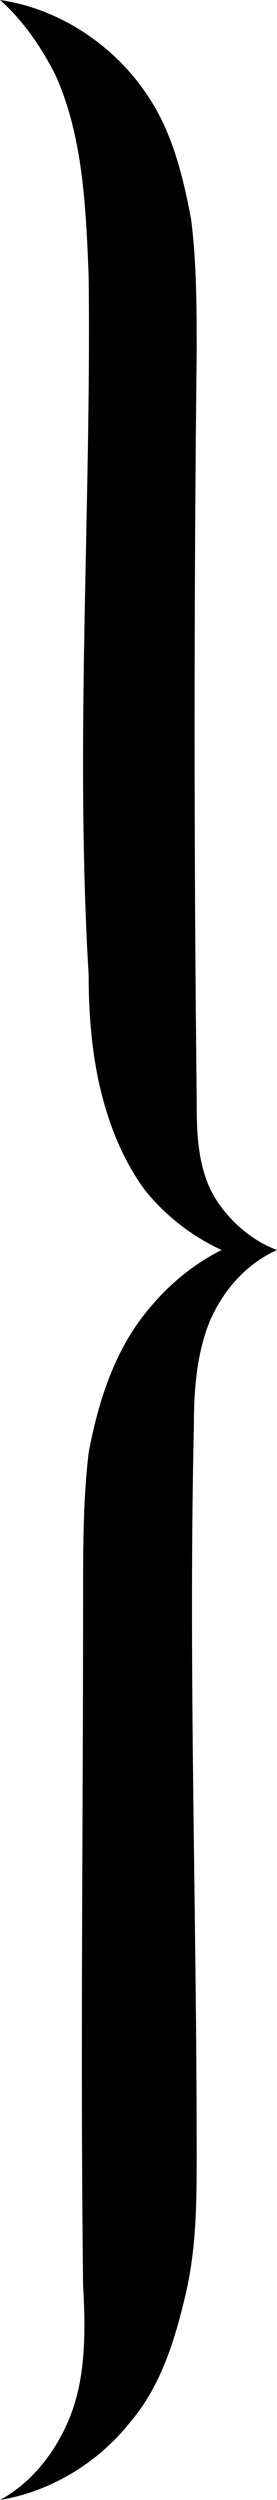 <?xml version="1.0" encoding="UTF-8" standalone="no"?>
<svg
   xmlns:dc="http://purl.org/dc/elements/1.1/"
   xmlns:cc="http://creativecommons.org/ns#"
   xmlns:rdf="http://www.w3.org/1999/02/22-rdf-syntax-ns#"
   xmlns:svg="http://www.w3.org/2000/svg"
   xmlns="http://www.w3.org/2000/svg"
   style="display:inline"
   version="1.1"
   id="svg2"
   height="90"
   width="10">
  <title
     id="title3763">Accolade V9</title>
  <defs
     id="defs4" />
  <g
     style="display:inline"
     id="layer2">
    <path id="path3774" d="M10,45c-1.1,0.5-1.9,1.4-2.4,2.5C7.1,48.7,7,50,7,51.3c-0.2,8.7,0.1,17.5,0.1,26.2c0,1.7,0,3.4-0.4,5.1
		s-0.9,3.3-2,4.6C3.5,88.7,1.8,89.7,0,90c1.1-0.6,1.9-1.6,2.4-2.7c0.7-1.5,0.7-3.3,0.6-5c-0.1-8.3,0-16.6,0-24.9
		c0-1.7,0-3.4,0.2-5.1C3.5,50.7,4,49,5,47.6c0.8-1.1,1.8-2,3-2.6c-1.1-0.5-2.1-1.3-2.8-2.2c-0.8-1.1-1.3-2.4-1.6-3.7
		c-0.3-1.3-0.4-2.7-0.4-4C2.7,26.7,3.3,18.3,3.2,9.9C3.1,7.5,3,4.9,2,2.7c-0.5-1-1.2-2-2-2.7c2.1,0.3,4.1,1.6,5.3,3.4
		c0.9,1.3,1.3,2.9,1.6,4.5c0.2,1.6,0.2,3.2,0.2,4.8c-0.1,8.9-0.1,17.9,0,26.8c0,1,0,2.1,0.4,3.1C7.9,43.6,8.9,44.6,10,45z"/>
  </g>
</svg>

